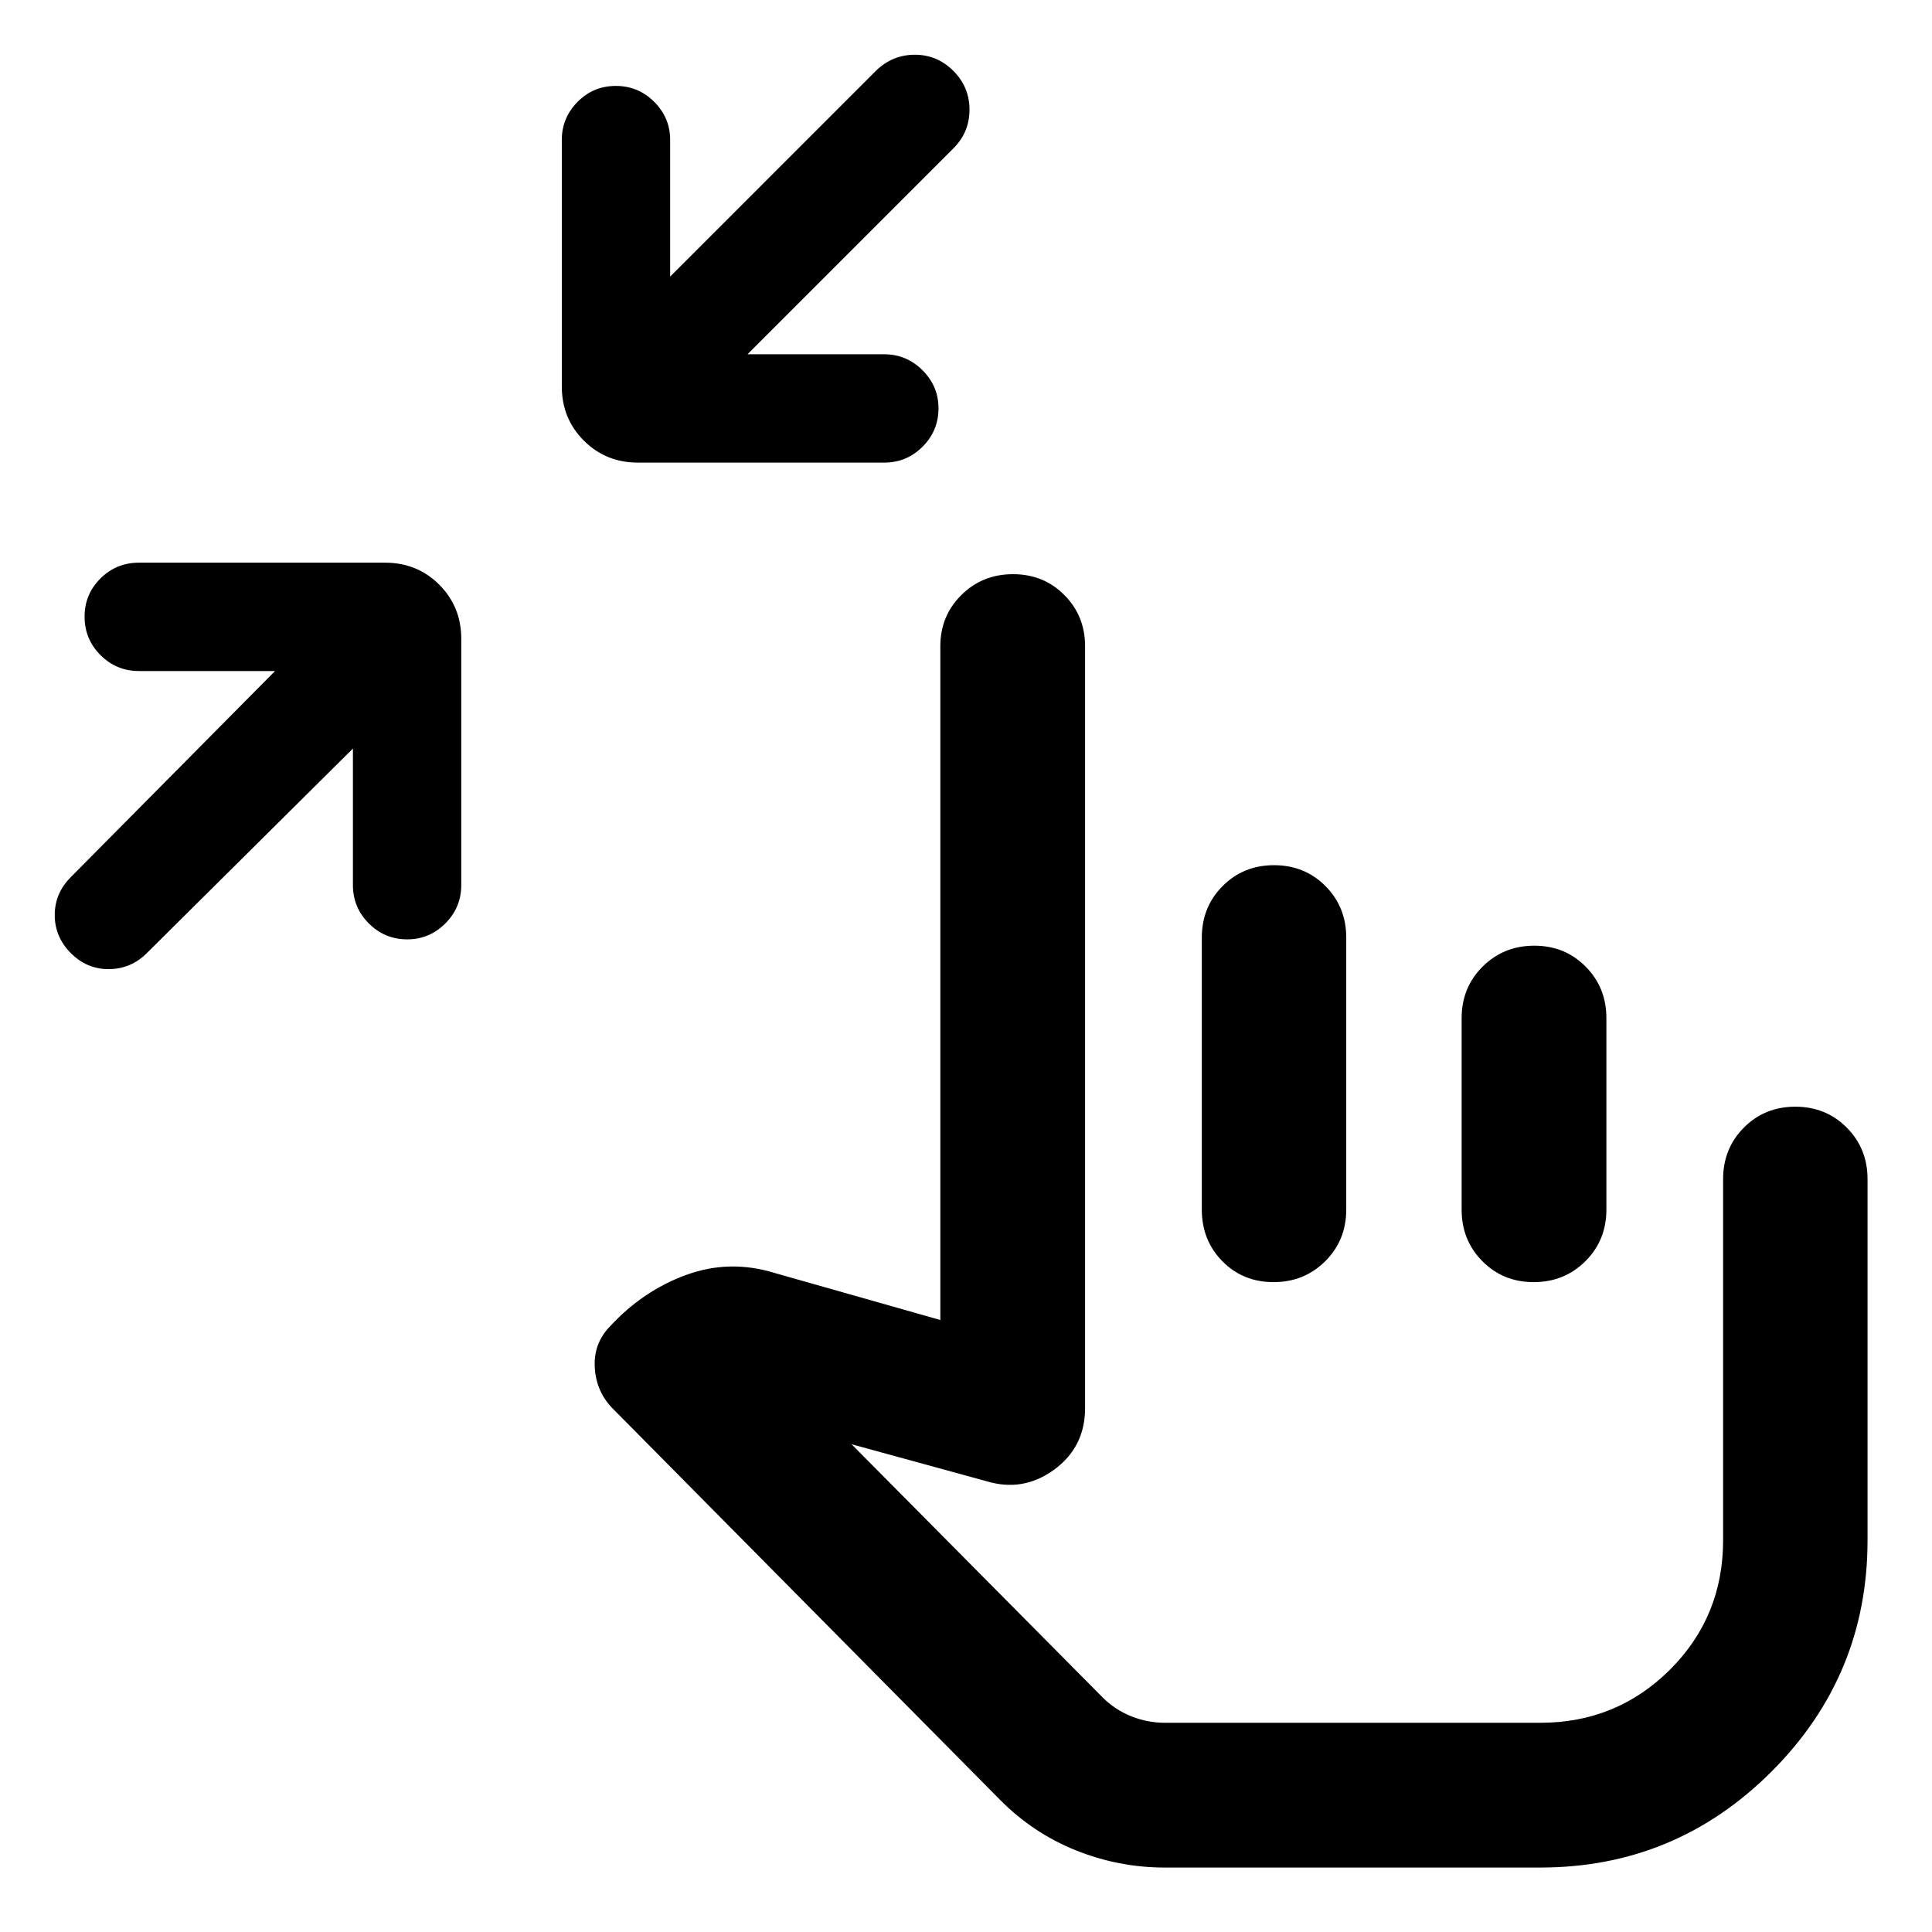 <svg xmlns="http://www.w3.org/2000/svg" height="40" viewBox="0 -960 960 960" width="40"><path d="M175.362-588.044 73-486.442q-7.978 7.96-18.935 7.998-10.956.038-18.913-7.998-7.956-8.036-7.956-18.884t8.036-18.884l101.442-102.363H69.029q-11.181 0-19.09-7.909-7.91-7.909-7.91-19.091 0-11.181 7.91-19.01 7.909-7.83 19.09-7.83h122.297q16 0 26.938 10.938 10.939 10.939 10.939 26.939v122.297q0 11.181-7.923 19.09-7.923 7.909-18.918 7.909-11.181 0-19.09-7.909-7.91-7.909-7.91-19.09v-67.805Zm196.072-195.927h67.899q11.064 0 19.032 7.923 7.968 7.922 7.968 18.917 0 11.181-7.91 19.091-7.909 7.909-19.09 7.909H317.036q-16 0-26.938-10.938-10.939-10.939-10.939-26.938v-122.457q0-10.995 7.83-18.917 7.83-7.923 19.011-7.923t19.09 7.923q7.91 7.922 7.91 18.917v67.899l102.348-102.363q8.16-7.876 19.239-7.876 11.08 0 19.116 8.003t8.036 19.29q0 11.287-8.036 19.272L371.434-783.971Zm207.37 751.942q-22.954 0-44.274-8.572-21.32-8.573-37.766-25.23L304.847-259.704q-8.456-8.297-9.282-20.417-.826-12.119 7.391-20.655 16.42-17.855 38.014-25.725 21.594-7.869 44.022-.942l82.254 23.348v-334.79q0-15.091 10.445-25.448 10.445-10.356 25.667-10.356 15.221 0 25.518 10.356 10.297 10.357 10.297 25.448v378.514q0 19.457-15.445 30.692-15.446 11.236-33.743 5.627l-66.848-18.312 124.937 125.982q5.991 5.983 14.084 9.204 8.093 3.221 16.646 3.221h186.537q37.964 0 64.413-26.351 26.449-26.351 26.449-64.352v-179.45q0-15.225 10.335-25.605 10.334-10.38 25.556-10.38 15.221 0 25.549 10.402t10.328 25.561v179.472q0 67.237-47.696 114.934Q832.578-32.03 765.341-32.03H578.804ZM698.297-227.05Zm-65.233-303.044q15.222 0 25.55 10.38 10.328 10.38 10.328 25.655v135.104q0 15.274-10.445 25.654-10.445 10.381-25.667 10.381-15.221 0-25.439-10.381-10.217-10.38-10.217-25.654v-135.104q0-15.275 10.334-25.655 10.335-10.38 25.556-10.38Zm129.323 40q15.222 0 25.519 10.402 10.297 10.402 10.297 25.561v95.199q0 15.251-10.445 25.631-10.445 10.381-25.667 10.381-15.221 0-25.518-10.403-10.297-10.402-10.297-25.561v-95.199q0-15.251 10.444-25.631 10.445-10.38 25.667-10.38Z"/></svg>